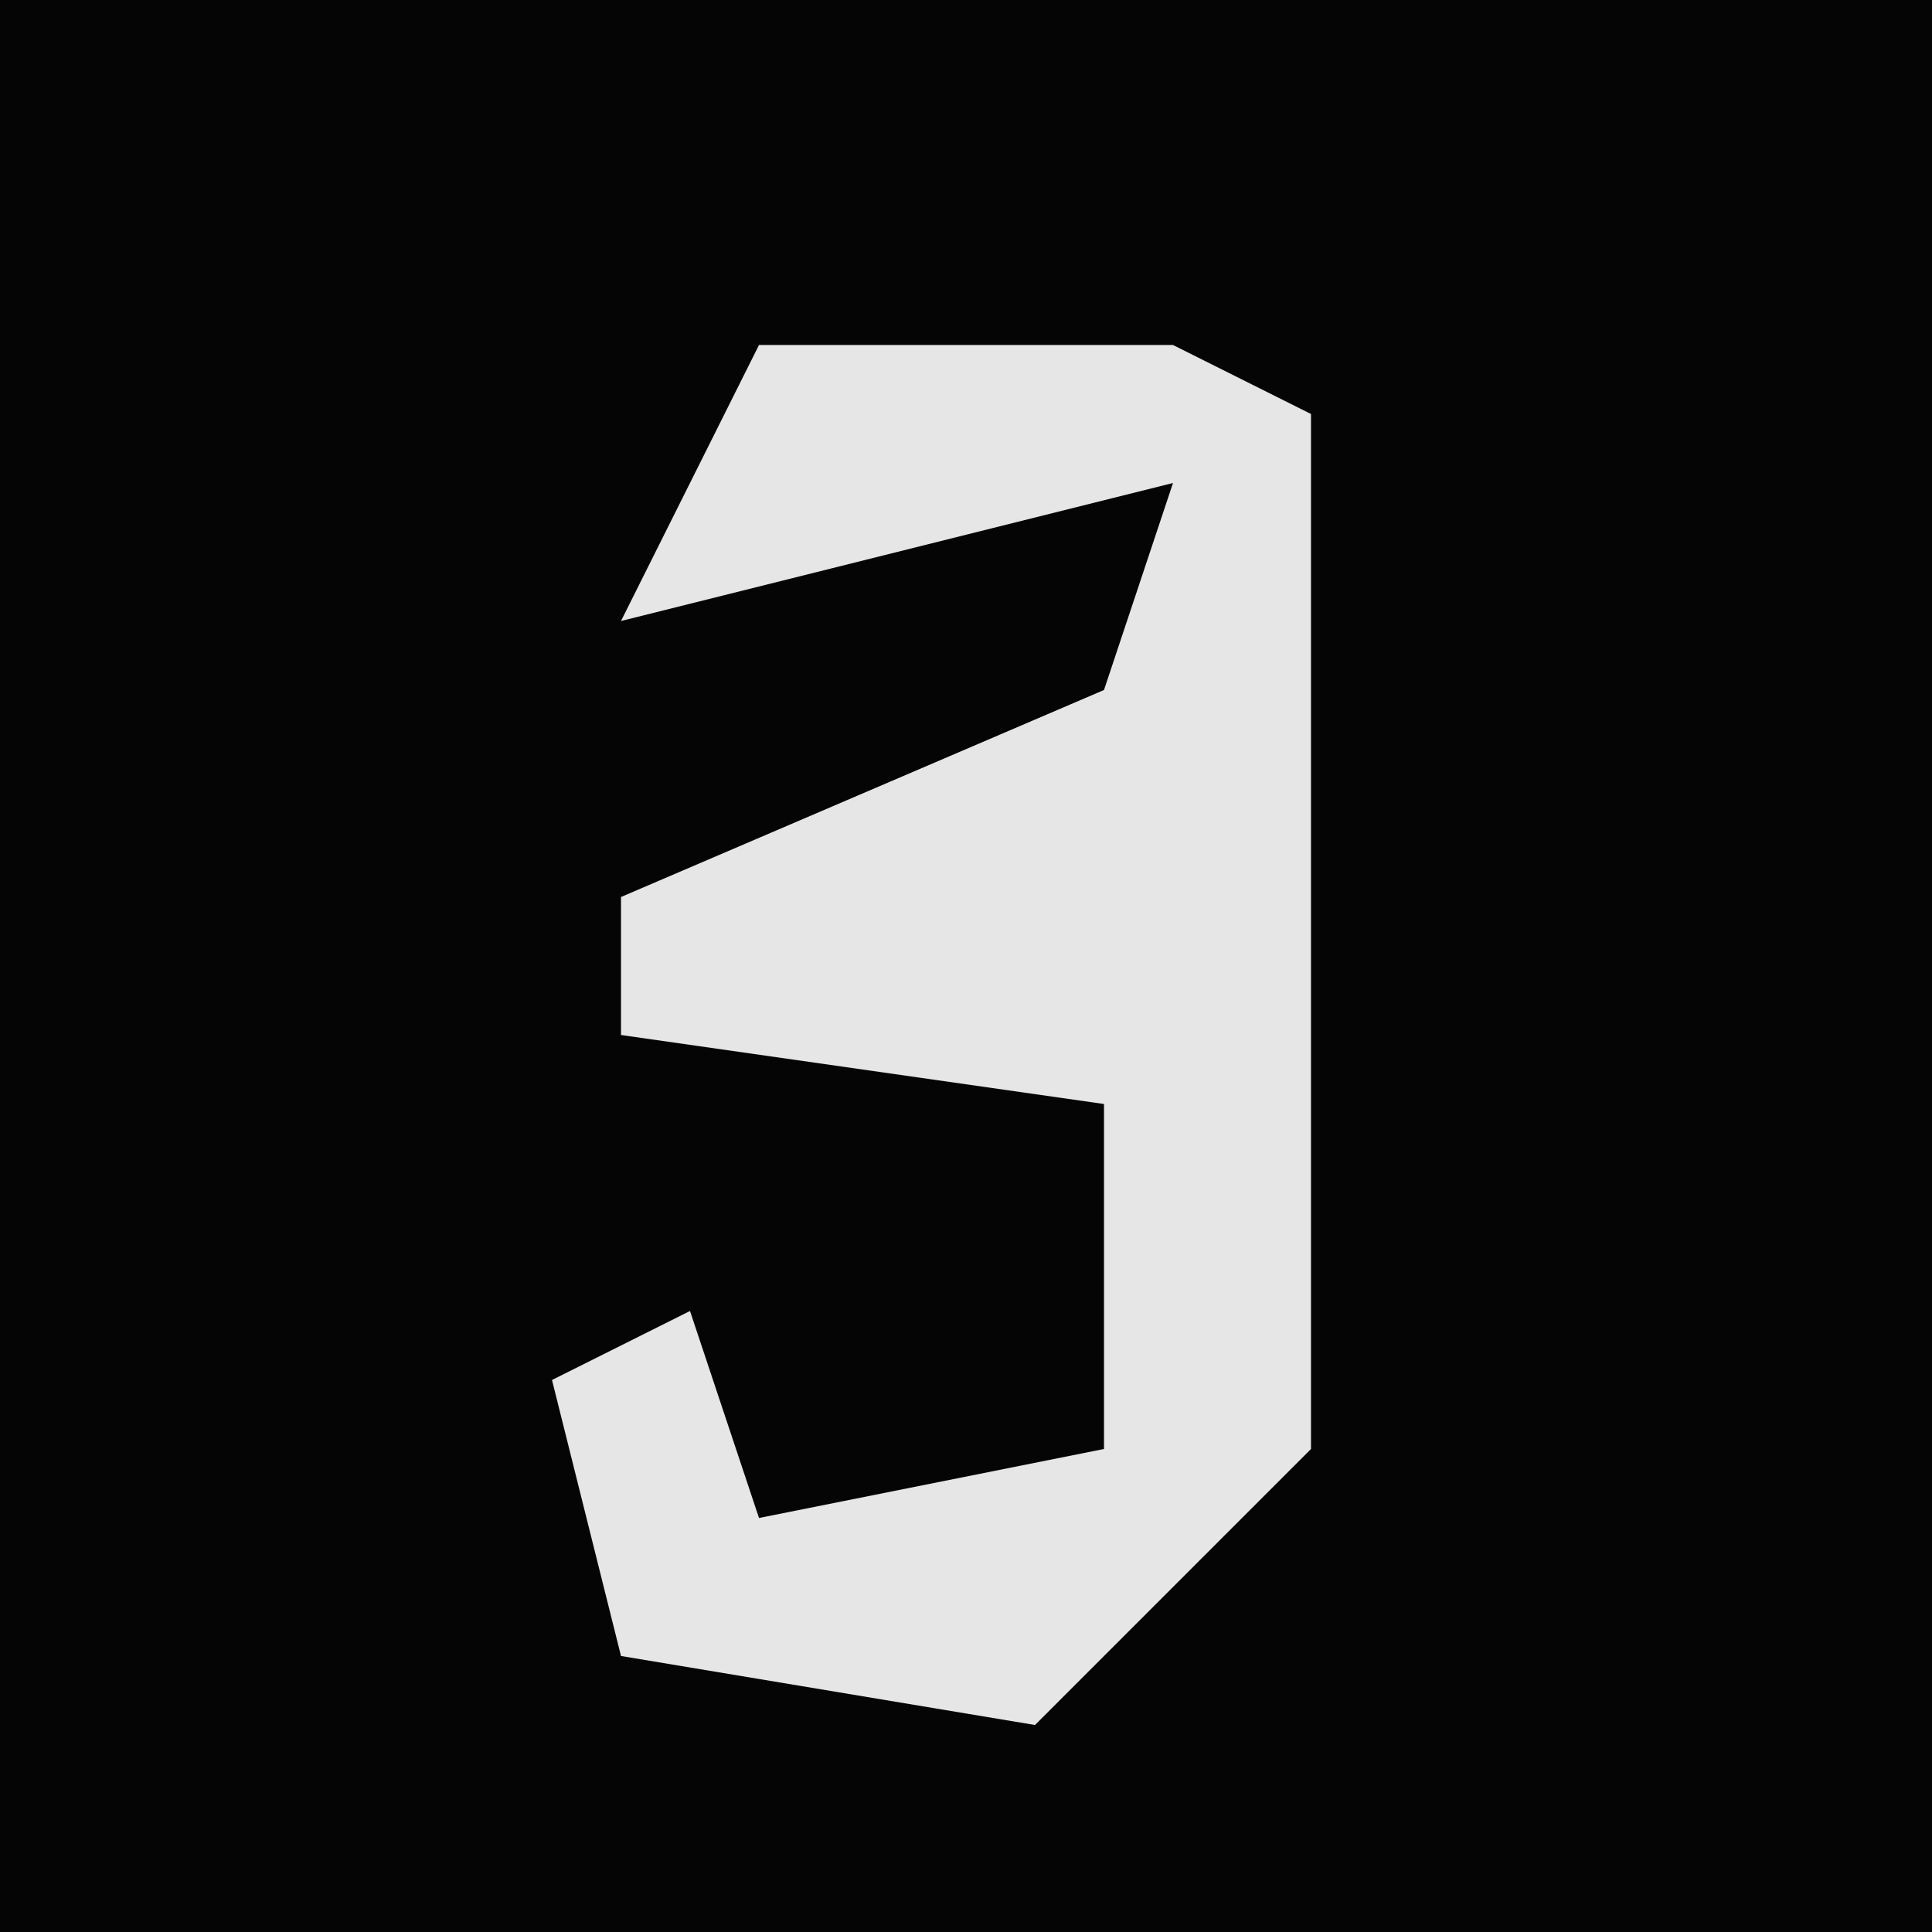 <?xml version="1.0" encoding="UTF-8"?>
<svg version="1.1" xmlns="http://www.w3.org/2000/svg" width="28" height="28">
<path d="M0,0 L28,0 L28,28 L0,28 Z " fill="#050505" transform="translate(0,0)"/>
<path d="M0,0 L6,0 L8,1 L8,6 L8,10 L8,16 L4,20 L-2,19 L-3,15 L-1,14 L0,17 L5,16 L5,11 L-2,10 L-2,8 L5,5 L6,2 L-2,4 Z " fill="#E6E6E6" transform="translate(11,5)"/>
</svg>
